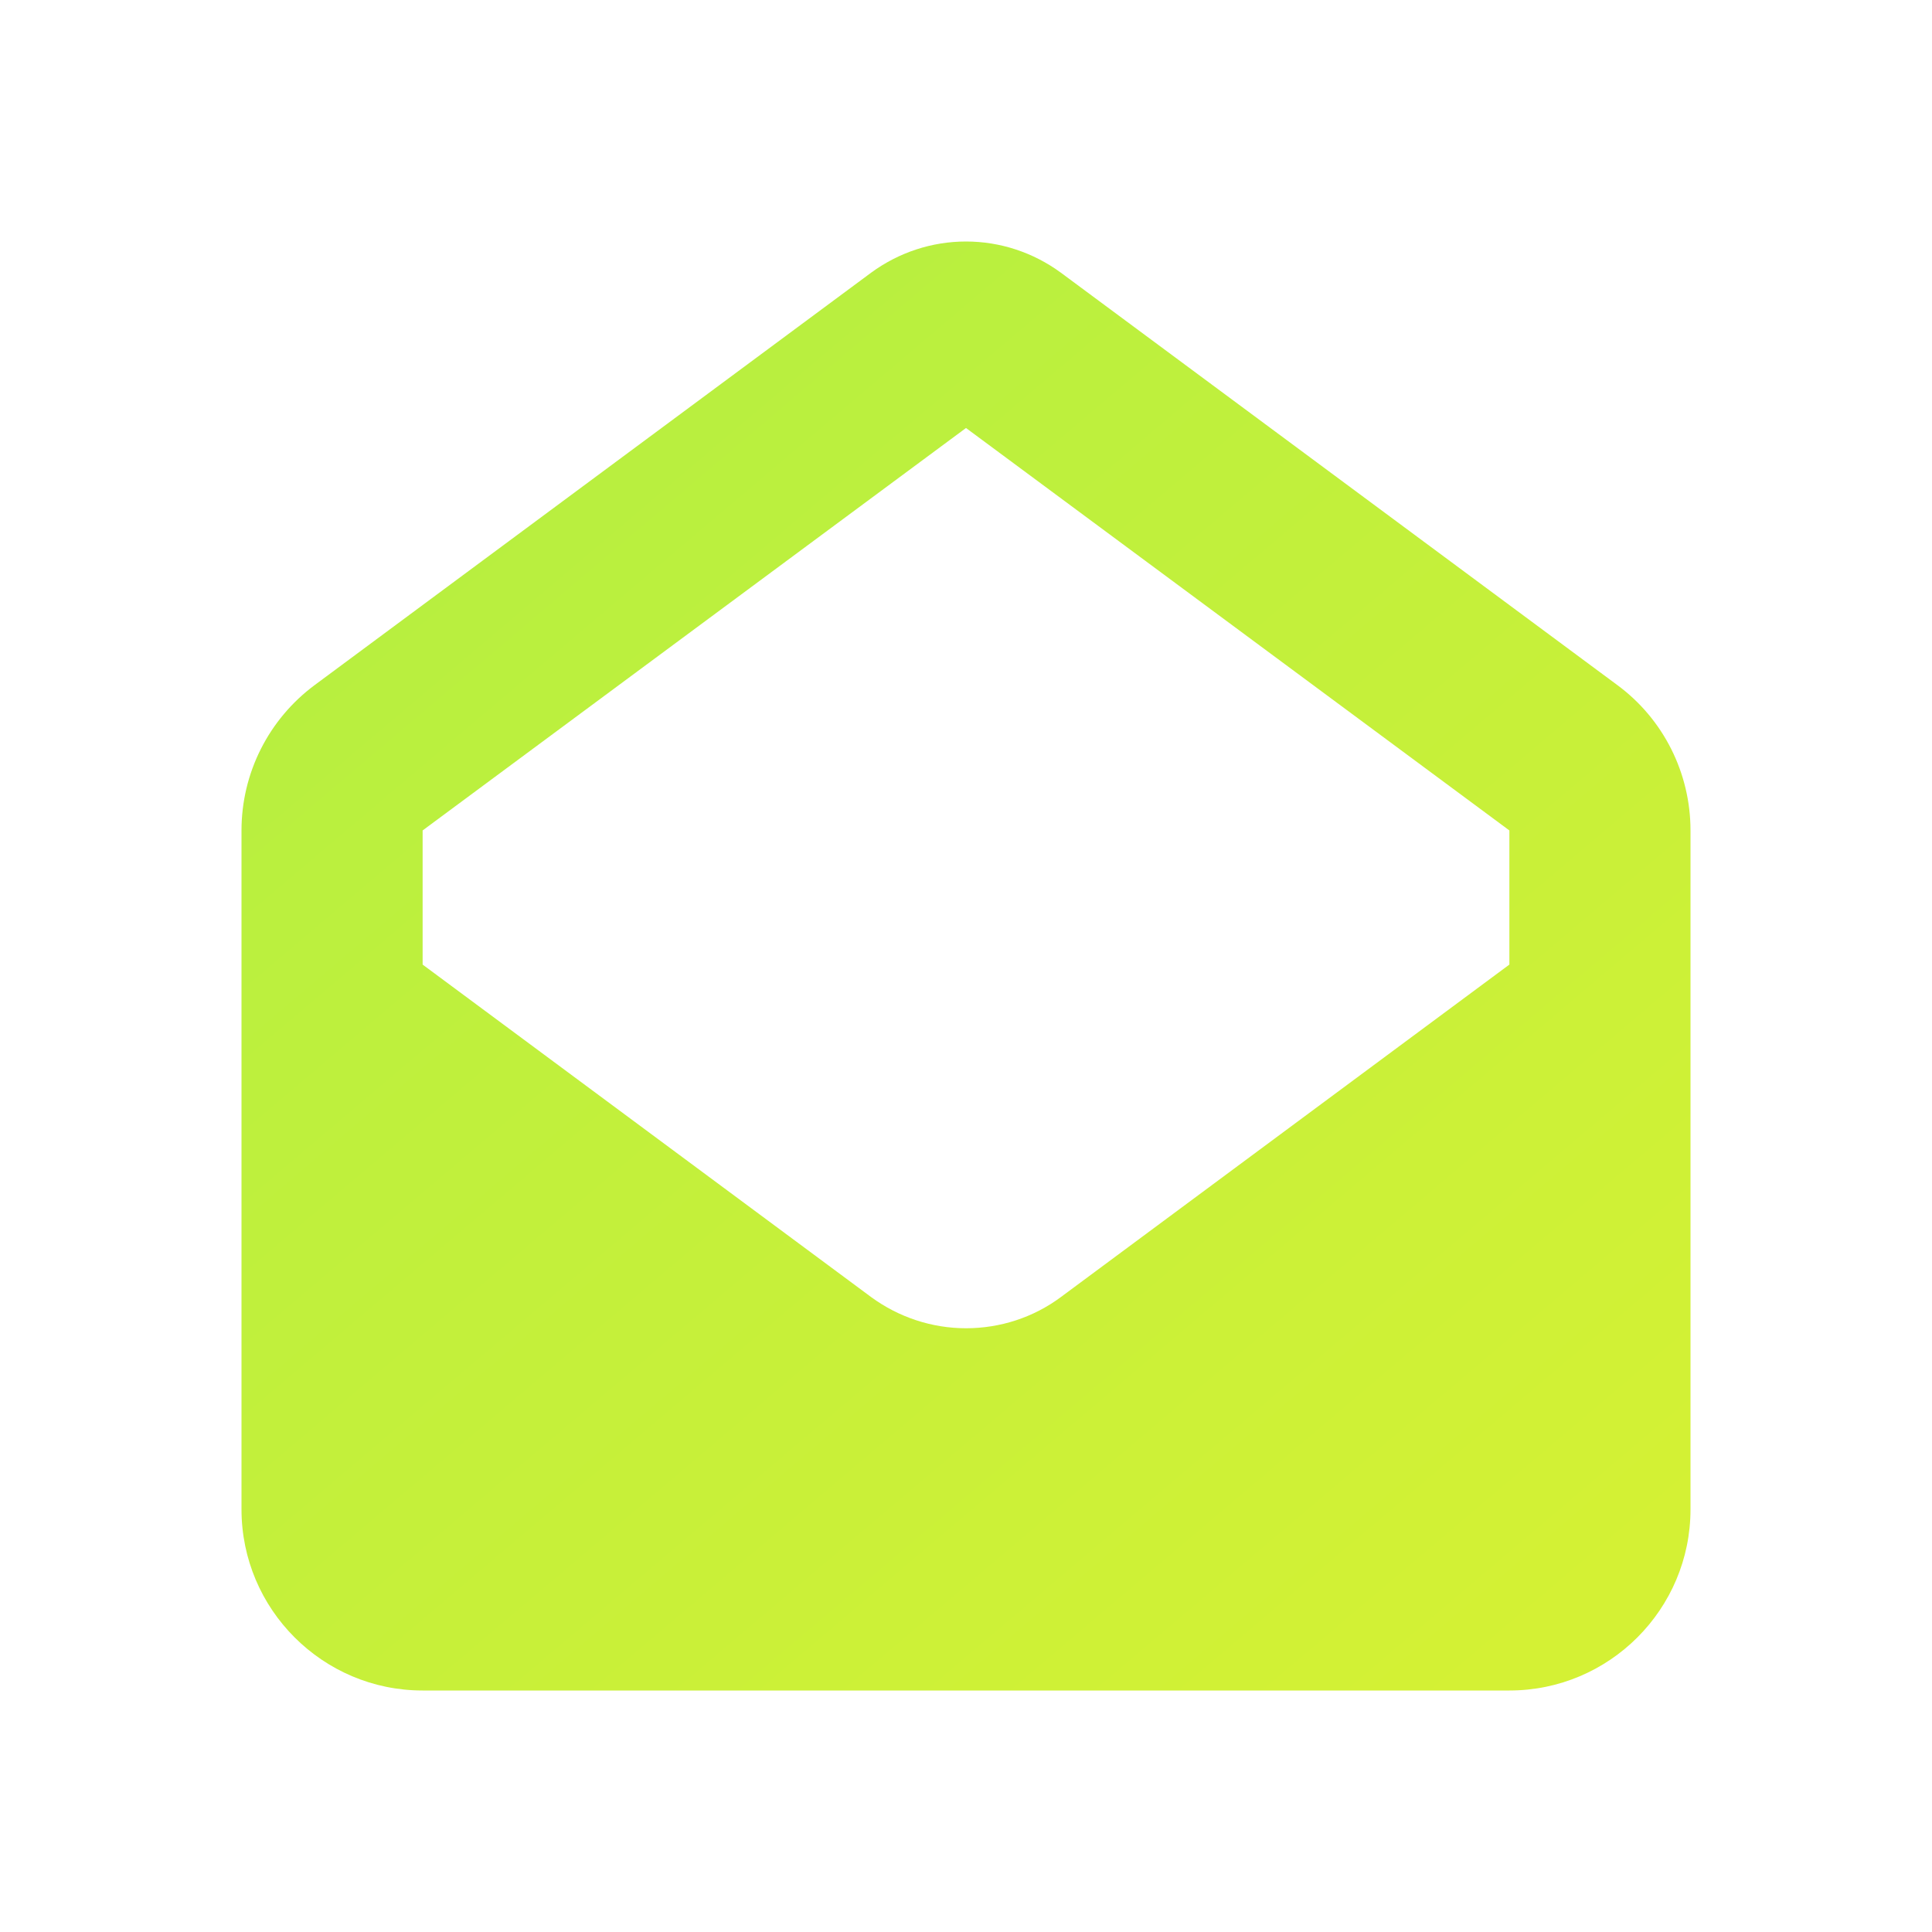 <svg width="68" height="68" viewBox="0 0 68 68" fill="none" xmlns="http://www.w3.org/2000/svg">
<path d="M14.875 29.229L34 15.064L53.125 29.229V33.95L37.337 45.654C36.371 46.371 35.205 46.75 34 46.75C32.795 46.75 31.629 46.361 30.663 45.654L14.875 33.95V29.229ZM34 8.5C32.795 8.5 31.629 8.888 30.663 9.596L11.08 24.109C9.456 25.314 8.5 27.207 8.5 29.229V53.125C8.5 56.641 11.359 59.5 14.875 59.5H53.125C56.641 59.5 59.5 56.641 59.5 53.125V29.229C59.5 27.207 58.544 25.304 56.92 24.109L37.337 9.596C36.371 8.888 35.205 8.5 34 8.5Z" fill="url(#paint0_linear_39_164)"/>
<defs>
<linearGradient id="paint0_linear_39_164" x1="8.13" y1="8.87" x2="51.37" y2="59.87" gradientUnits="userSpaceOnUse">
<stop stop-color="#B1EF42"/>
<stop offset="1" stop-color="#D4F134"/>
</linearGradient>
</defs>
</svg>
